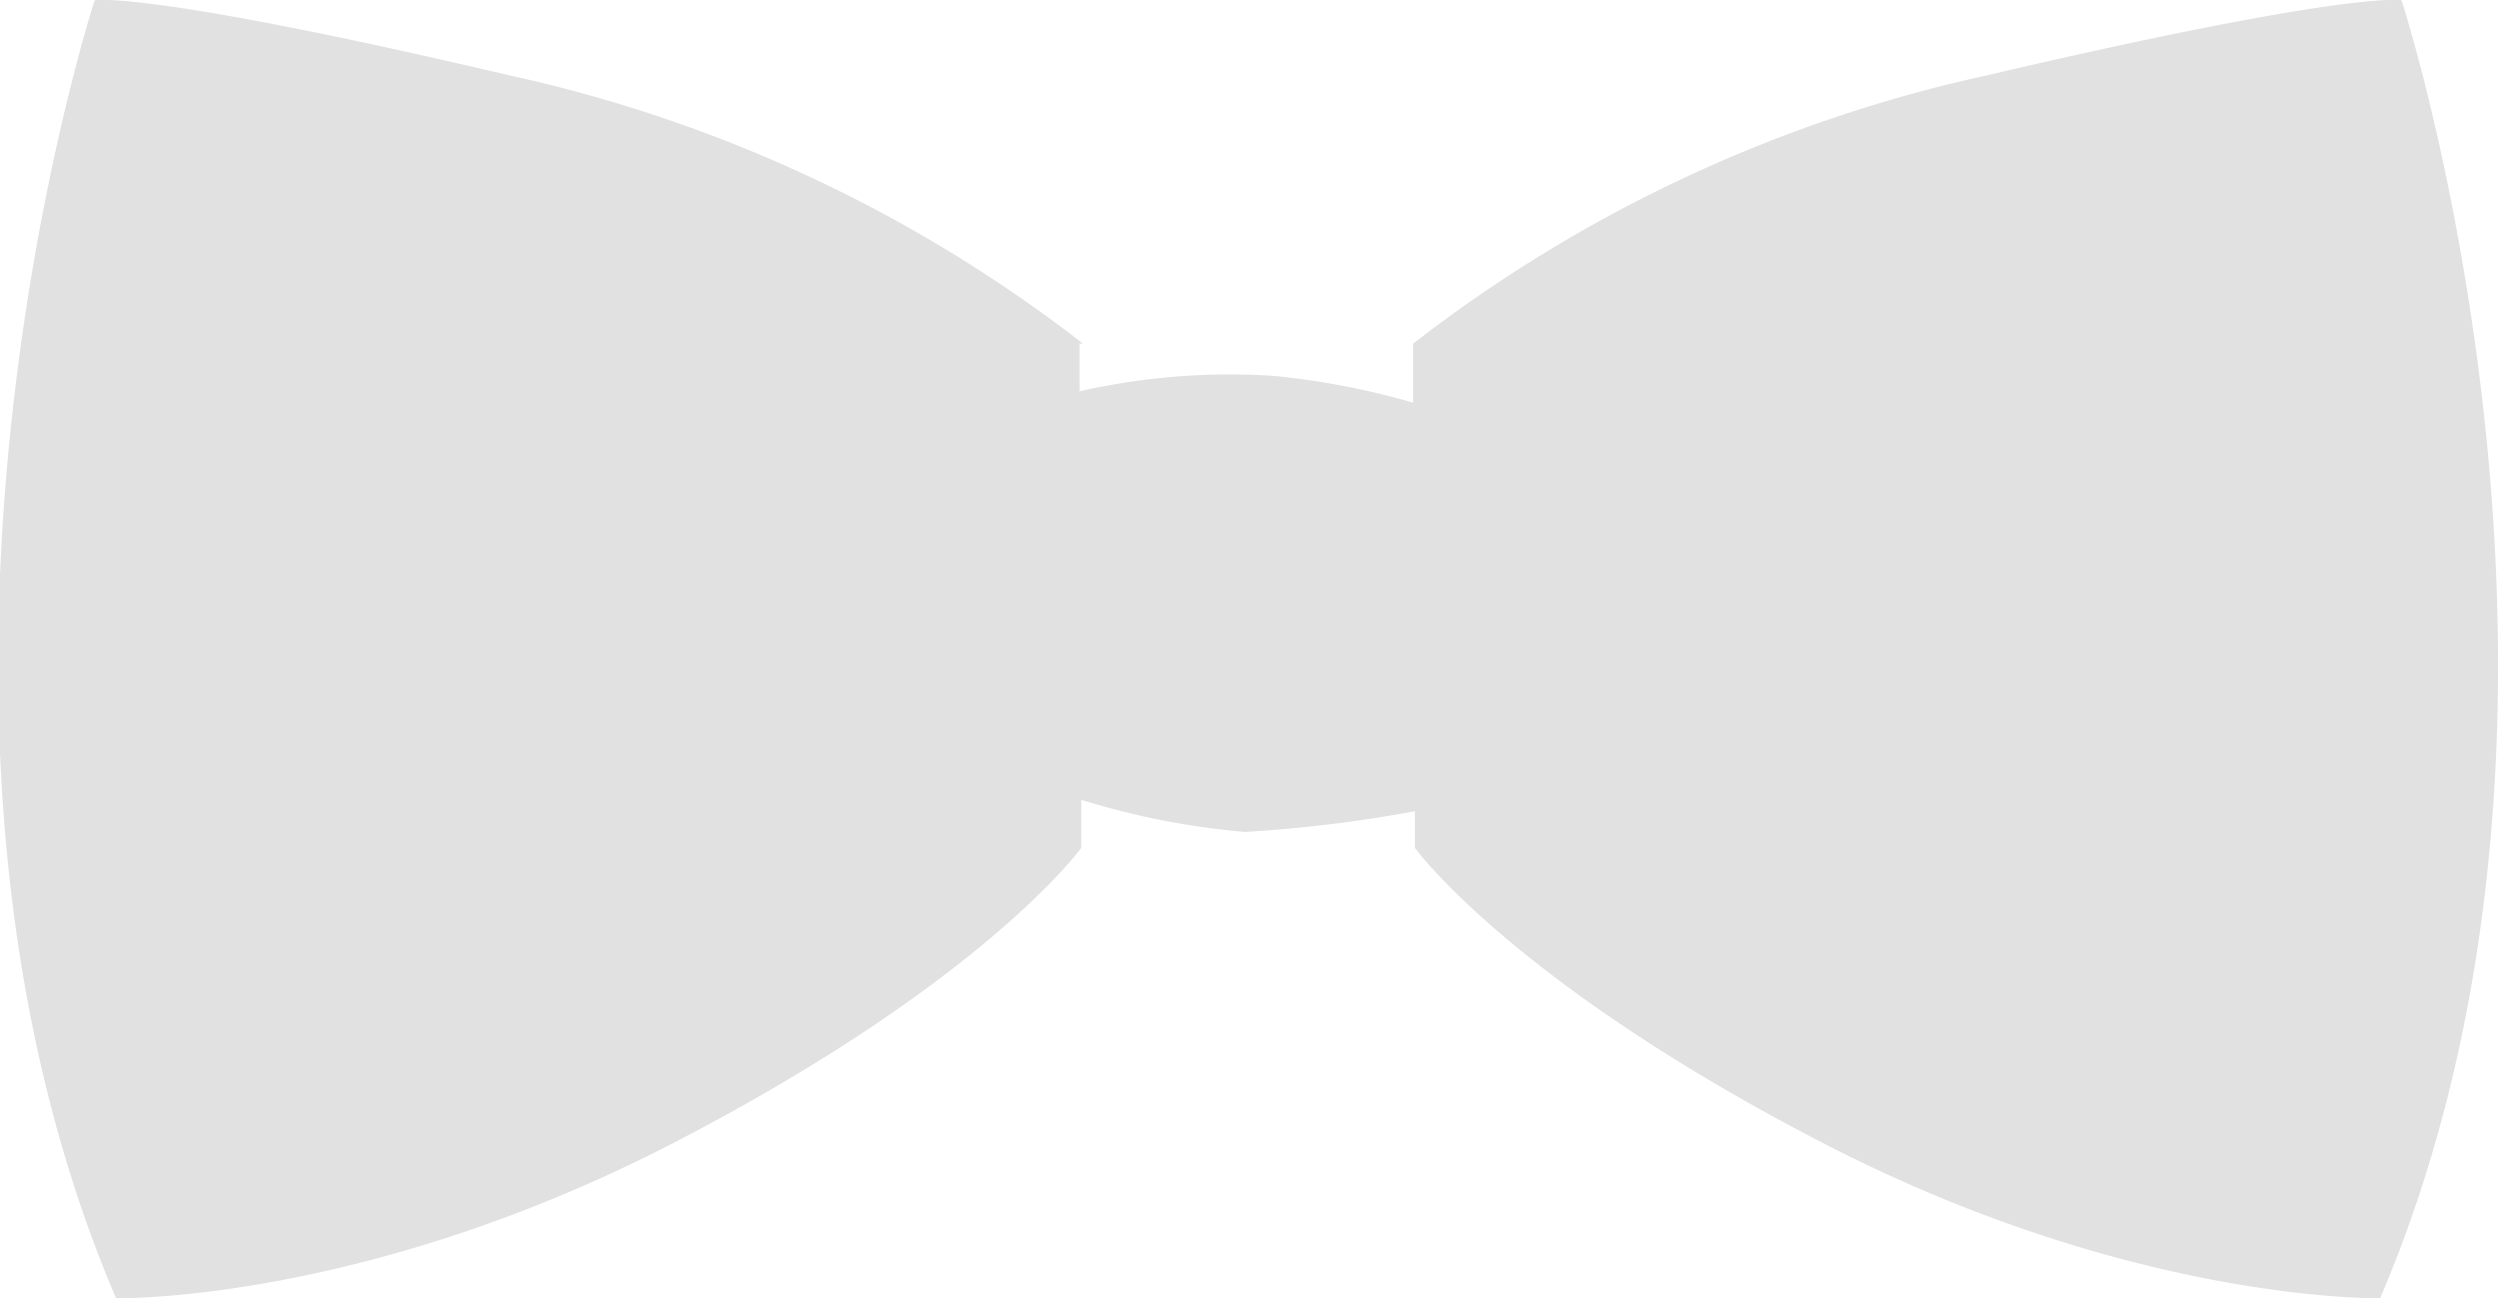 <svg id="Layer_1" data-name="Layer 1" xmlns="http://www.w3.org/2000/svg" viewBox="0 0 72.39 37.59"><defs><style>.cls-1{fill:#e1e1e1;fill-rule:evenodd;}</style></defs><title>tie</title><path class="cls-1" d="M316.49,623.57a41.58,41.58,0,0,0-16.62-7.77c-10.56-2.48-12-2.17-12-2.17s-6.68,20.5.62,37.58c0,0,7.14.16,16.15-4.5s11.8-8.54,11.8-8.54v-1.39a22.43,22.43,0,0,0,4.74.93,40,40,0,0,0,4.92-.6v1.06s2.79,3.88,11.8,8.54,16.15,4.5,16.15,4.5c7.3-17.08.62-37.58,0.62-37.58s-1.4-.31-12,2.17a41.58,41.58,0,0,0-16.62,7.77v1.71a22.26,22.26,0,0,0-4.09-.78,19.73,19.73,0,0,0-5.57.45v-1.38h0Z" transform="translate(-285.13 -613.62)"/></svg>